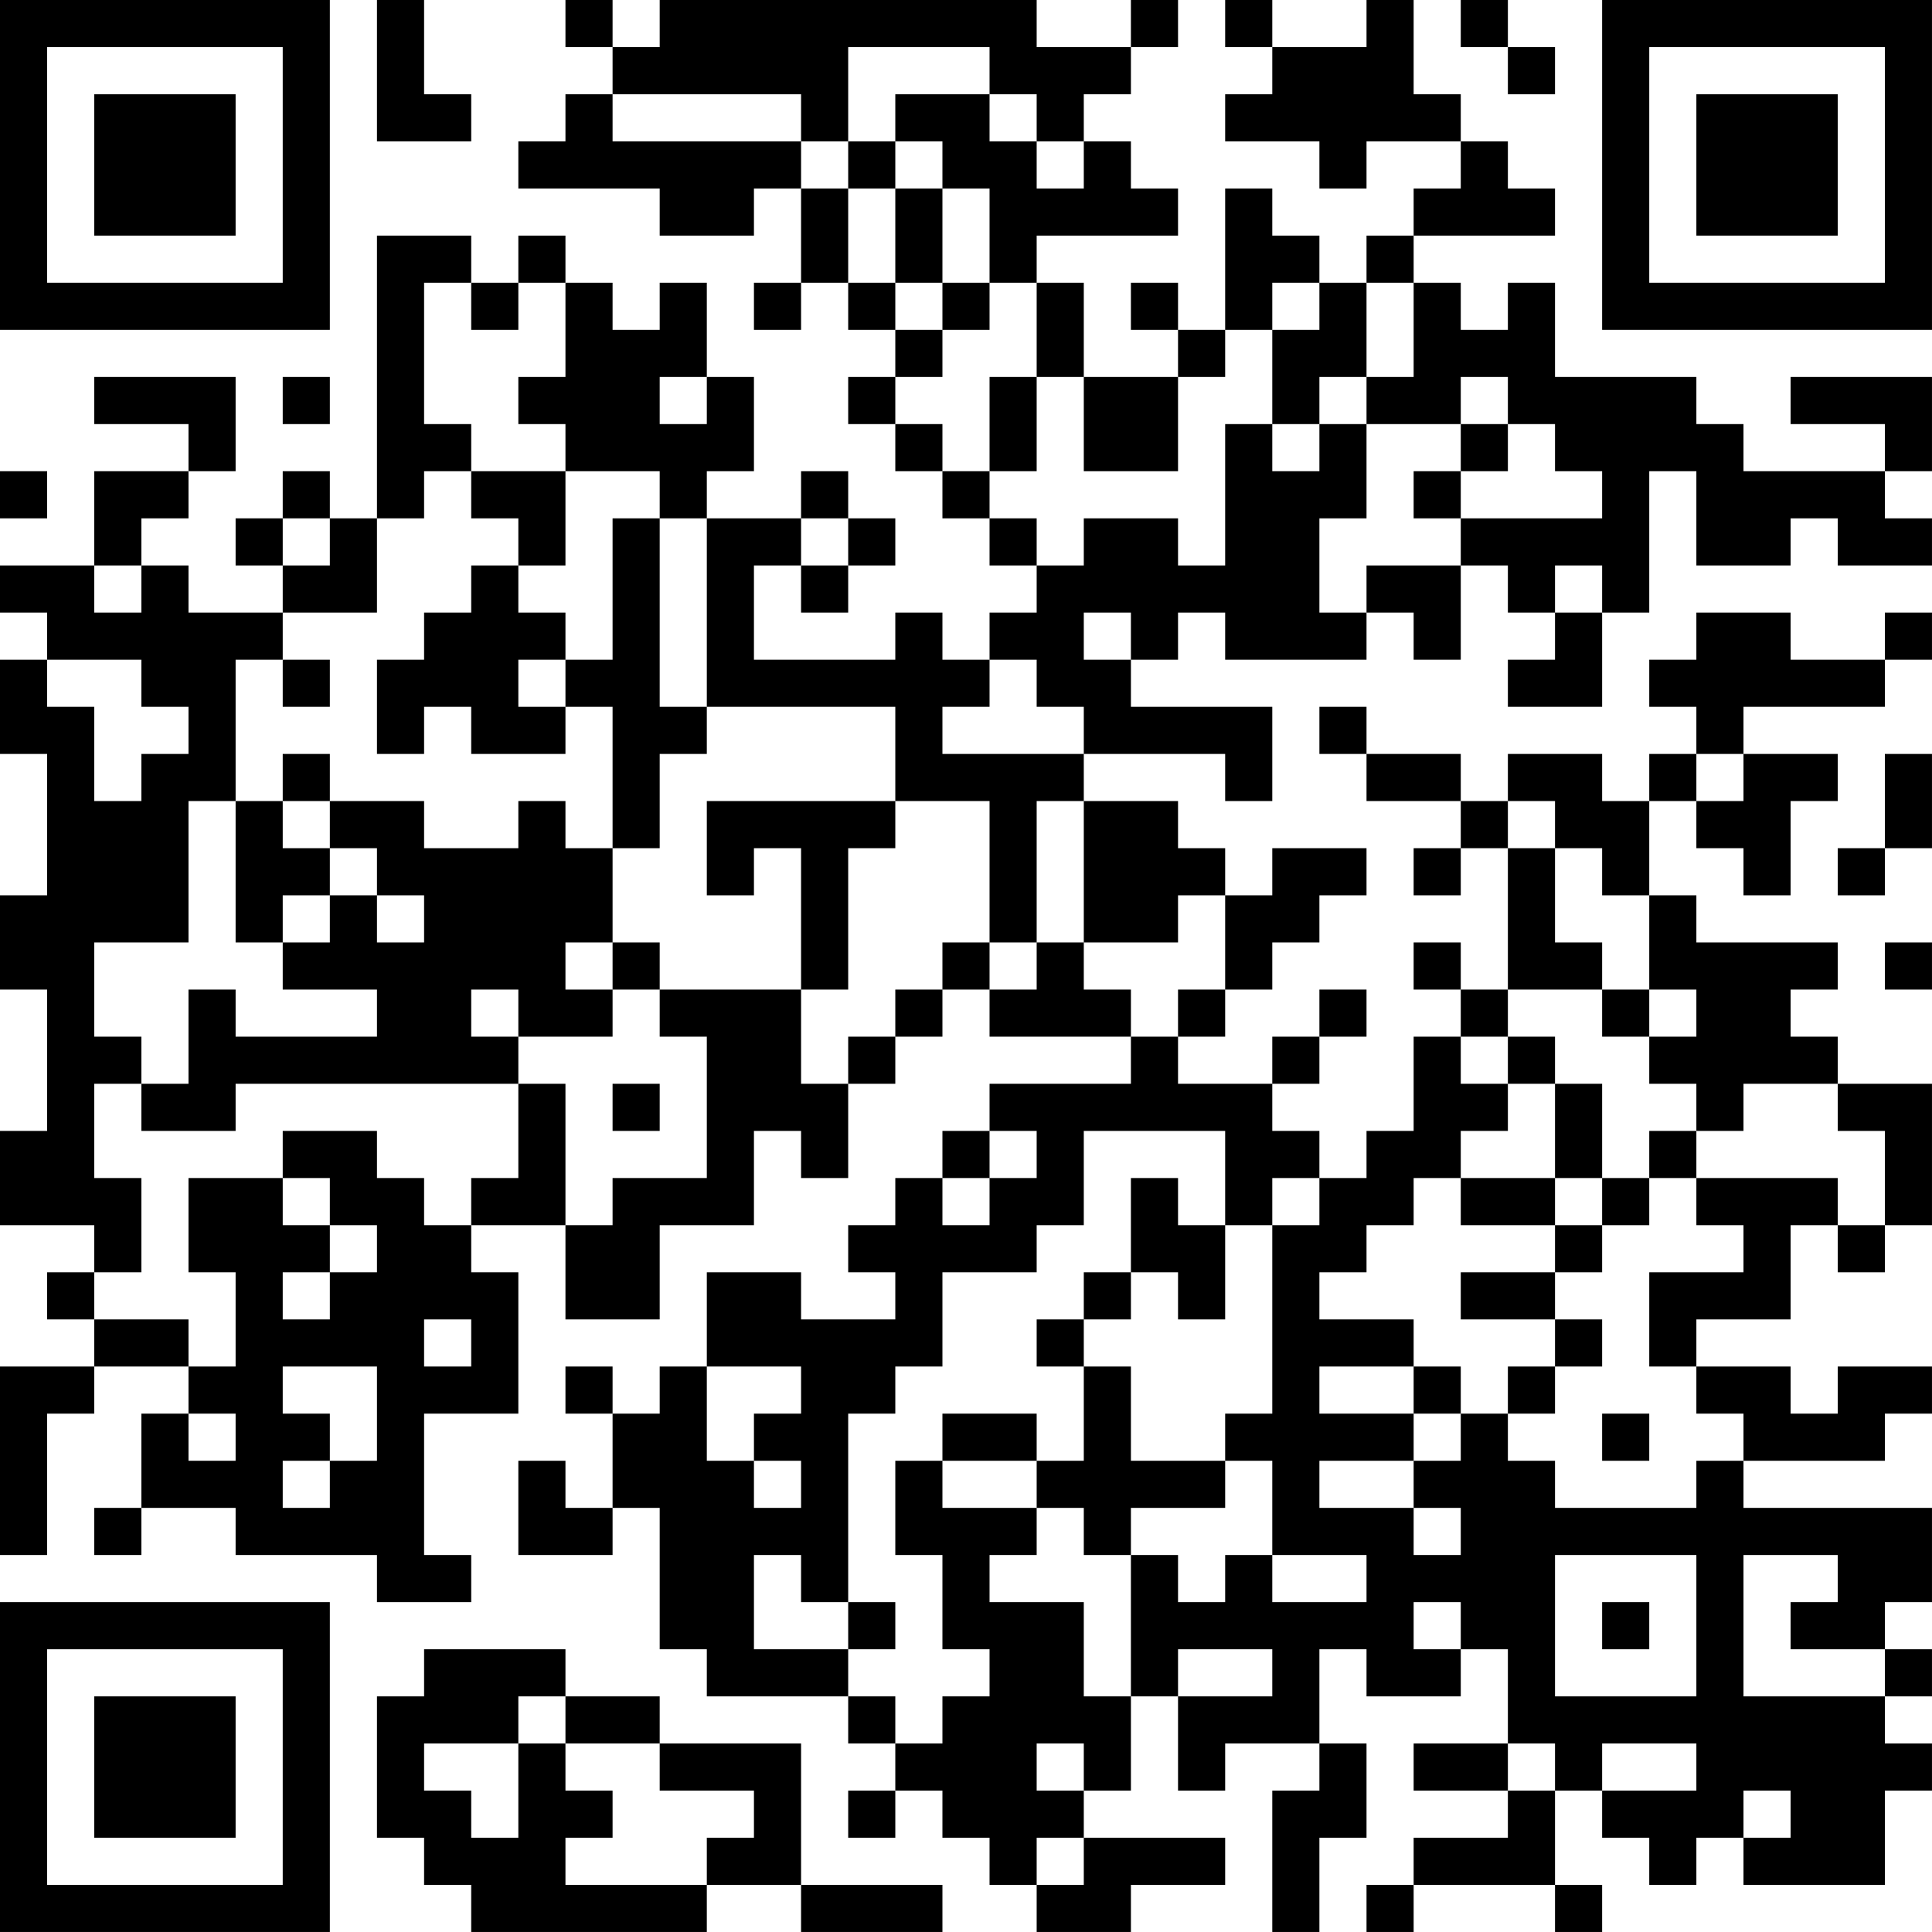 <?xml version="1.0" encoding="UTF-8"?>
<svg xmlns="http://www.w3.org/2000/svg" version="1.1" width="200" height="200" viewBox="0 0 200 200"><rect x="0" y="0" width="200" height="200" fill="#ffffff"/><g transform="scale(4.878)"><g transform="translate(0,0)"><path fill-rule="evenodd" d="M8 0L8 3L10 3L10 2L9 2L9 0ZM12 0L12 1L13 1L13 2L12 2L12 3L11 3L11 4L14 4L14 5L16 5L16 4L17 4L17 6L16 6L16 7L17 7L17 6L18 6L18 7L19 7L19 8L18 8L18 9L19 9L19 10L20 10L20 11L21 11L21 12L22 12L22 13L21 13L21 14L20 14L20 13L19 13L19 14L16 14L16 12L17 12L17 13L18 13L18 12L19 12L19 11L18 11L18 10L17 10L17 11L15 11L15 10L16 10L16 8L15 8L15 6L14 6L14 7L13 7L13 6L12 6L12 5L11 5L11 6L10 6L10 5L8 5L8 11L7 11L7 10L6 10L6 11L5 11L5 12L6 12L6 13L4 13L4 12L3 12L3 11L4 11L4 10L5 10L5 8L2 8L2 9L4 9L4 10L2 10L2 12L0 12L0 13L1 13L1 14L0 14L0 16L1 16L1 19L0 19L0 21L1 21L1 24L0 24L0 26L2 26L2 27L1 27L1 28L2 28L2 29L0 29L0 33L1 33L1 30L2 30L2 29L4 29L4 30L3 30L3 32L2 32L2 33L3 33L3 32L5 32L5 33L8 33L8 34L10 34L10 33L9 33L9 30L11 30L11 27L10 27L10 26L12 26L12 28L14 28L14 26L16 26L16 24L17 24L17 25L18 25L18 23L19 23L19 22L20 22L20 21L21 21L21 22L24 22L24 23L21 23L21 24L20 24L20 25L19 25L19 26L18 26L18 27L19 27L19 28L17 28L17 27L15 27L15 29L14 29L14 30L13 30L13 29L12 29L12 30L13 30L13 32L12 32L12 31L11 31L11 33L13 33L13 32L14 32L14 35L15 35L15 36L18 36L18 37L19 37L19 38L18 38L18 39L19 39L19 38L20 38L20 39L21 39L21 40L22 40L22 41L24 41L24 40L26 40L26 39L23 39L23 38L24 38L24 36L25 36L25 38L26 38L26 37L28 37L28 38L27 38L27 41L28 41L28 39L29 39L29 37L28 37L28 35L29 35L29 36L31 36L31 35L32 35L32 37L30 37L30 38L32 38L32 39L30 39L30 40L29 40L29 41L30 41L30 40L33 40L33 41L34 41L34 40L33 40L33 38L34 38L34 39L35 39L35 40L36 40L36 39L37 39L37 40L40 40L40 38L41 38L41 37L40 37L40 36L41 36L41 35L40 35L40 34L41 34L41 32L37 32L37 31L40 31L40 30L41 30L41 29L39 29L39 30L38 30L38 29L36 29L36 28L38 28L38 26L39 26L39 27L40 27L40 26L41 26L41 23L39 23L39 22L38 22L38 21L39 21L39 20L36 20L36 19L35 19L35 17L36 17L36 18L37 18L37 19L38 19L38 17L39 17L39 16L37 16L37 15L40 15L40 14L41 14L41 13L40 13L40 14L38 14L38 13L36 13L36 14L35 14L35 15L36 15L36 16L35 16L35 17L34 17L34 16L32 16L32 17L31 17L31 16L29 16L29 15L28 15L28 16L29 16L29 17L31 17L31 18L30 18L30 19L31 19L31 18L32 18L32 21L31 21L31 20L30 20L30 21L31 21L31 22L30 22L30 24L29 24L29 25L28 25L28 24L27 24L27 23L28 23L28 22L29 22L29 21L28 21L28 22L27 22L27 23L25 23L25 22L26 22L26 21L27 21L27 20L28 20L28 19L29 19L29 18L27 18L27 19L26 19L26 18L25 18L25 17L23 17L23 16L26 16L26 17L27 17L27 15L24 15L24 14L25 14L25 13L26 13L26 14L29 14L29 13L30 13L30 14L31 14L31 12L32 12L32 13L33 13L33 14L32 14L32 15L34 15L34 13L35 13L35 10L36 10L36 12L38 12L38 11L39 11L39 12L41 12L41 11L40 11L40 10L41 10L41 8L38 8L38 9L40 9L40 10L37 10L37 9L36 9L36 8L33 8L33 6L32 6L32 7L31 7L31 6L30 6L30 5L33 5L33 4L32 4L32 3L31 3L31 2L30 2L30 0L29 0L29 1L27 1L27 0L26 0L26 1L27 1L27 2L26 2L26 3L28 3L28 4L29 4L29 3L31 3L31 4L30 4L30 5L29 5L29 6L28 6L28 5L27 5L27 4L26 4L26 7L25 7L25 6L24 6L24 7L25 7L25 8L23 8L23 6L22 6L22 5L25 5L25 4L24 4L24 3L23 3L23 2L24 2L24 1L25 1L25 0L24 0L24 1L22 1L22 0L14 0L14 1L13 1L13 0ZM31 0L31 1L32 1L32 2L33 2L33 1L32 1L32 0ZM18 1L18 3L17 3L17 2L13 2L13 3L17 3L17 4L18 4L18 6L19 6L19 7L20 7L20 8L19 8L19 9L20 9L20 10L21 10L21 11L22 11L22 12L23 12L23 11L25 11L25 12L26 12L26 9L27 9L27 10L28 10L28 9L29 9L29 11L28 11L28 13L29 13L29 12L31 12L31 11L34 11L34 10L33 10L33 9L32 9L32 8L31 8L31 9L29 9L29 8L30 8L30 6L29 6L29 8L28 8L28 9L27 9L27 7L28 7L28 6L27 6L27 7L26 7L26 8L25 8L25 10L23 10L23 8L22 8L22 6L21 6L21 4L20 4L20 3L19 3L19 2L21 2L21 3L22 3L22 4L23 4L23 3L22 3L22 2L21 2L21 1ZM18 3L18 4L19 4L19 6L20 6L20 7L21 7L21 6L20 6L20 4L19 4L19 3ZM9 6L9 9L10 9L10 10L9 10L9 11L8 11L8 13L6 13L6 14L5 14L5 17L4 17L4 20L2 20L2 22L3 22L3 23L2 23L2 25L3 25L3 27L2 27L2 28L4 28L4 29L5 29L5 27L4 27L4 25L6 25L6 26L7 26L7 27L6 27L6 28L7 28L7 27L8 27L8 26L7 26L7 25L6 25L6 24L8 24L8 25L9 25L9 26L10 26L10 25L11 25L11 23L12 23L12 26L13 26L13 25L15 25L15 22L14 22L14 21L17 21L17 23L18 23L18 22L19 22L19 21L20 21L20 20L21 20L21 21L22 21L22 20L23 20L23 21L24 21L24 22L25 22L25 21L26 21L26 19L25 19L25 20L23 20L23 17L22 17L22 20L21 20L21 17L19 17L19 15L15 15L15 11L14 11L14 10L12 10L12 9L11 9L11 8L12 8L12 6L11 6L11 7L10 7L10 6ZM6 8L6 9L7 9L7 8ZM14 8L14 9L15 9L15 8ZM21 8L21 10L22 10L22 8ZM31 9L31 10L30 10L30 11L31 11L31 10L32 10L32 9ZM0 10L0 11L1 11L1 10ZM10 10L10 11L11 11L11 12L10 12L10 13L9 13L9 14L8 14L8 16L9 16L9 15L10 15L10 16L12 16L12 15L13 15L13 18L12 18L12 17L11 17L11 18L9 18L9 17L7 17L7 16L6 16L6 17L5 17L5 20L6 20L6 21L8 21L8 22L5 22L5 21L4 21L4 23L3 23L3 24L5 24L5 23L11 23L11 22L13 22L13 21L14 21L14 20L13 20L13 18L14 18L14 16L15 16L15 15L14 15L14 11L13 11L13 14L12 14L12 13L11 13L11 12L12 12L12 10ZM6 11L6 12L7 12L7 11ZM17 11L17 12L18 12L18 11ZM2 12L2 13L3 13L3 12ZM33 12L33 13L34 13L34 12ZM23 13L23 14L24 14L24 13ZM1 14L1 15L2 15L2 17L3 17L3 16L4 16L4 15L3 15L3 14ZM6 14L6 15L7 15L7 14ZM11 14L11 15L12 15L12 14ZM21 14L21 15L20 15L20 16L23 16L23 15L22 15L22 14ZM36 16L36 17L37 17L37 16ZM40 16L40 18L39 18L39 19L40 19L40 18L41 18L41 16ZM6 17L6 18L7 18L7 19L6 19L6 20L7 20L7 19L8 19L8 20L9 20L9 19L8 19L8 18L7 18L7 17ZM15 17L15 19L16 19L16 18L17 18L17 21L18 21L18 18L19 18L19 17ZM32 17L32 18L33 18L33 20L34 20L34 21L32 21L32 22L31 22L31 23L32 23L32 24L31 24L31 25L30 25L30 26L29 26L29 27L28 27L28 28L30 28L30 29L28 29L28 30L30 30L30 31L28 31L28 32L30 32L30 33L31 33L31 32L30 32L30 31L31 31L31 30L32 30L32 31L33 31L33 32L36 32L36 31L37 31L37 30L36 30L36 29L35 29L35 27L37 27L37 26L36 26L36 25L39 25L39 26L40 26L40 24L39 24L39 23L37 23L37 24L36 24L36 23L35 23L35 22L36 22L36 21L35 21L35 19L34 19L34 18L33 18L33 17ZM12 20L12 21L13 21L13 20ZM40 20L40 21L41 21L41 20ZM10 21L10 22L11 22L11 21ZM34 21L34 22L35 22L35 21ZM32 22L32 23L33 23L33 25L31 25L31 26L33 26L33 27L31 27L31 28L33 28L33 29L32 29L32 30L33 30L33 29L34 29L34 28L33 28L33 27L34 27L34 26L35 26L35 25L36 25L36 24L35 24L35 25L34 25L34 23L33 23L33 22ZM13 23L13 24L14 24L14 23ZM21 24L21 25L20 25L20 26L21 26L21 25L22 25L22 24ZM23 24L23 26L22 26L22 27L20 27L20 29L19 29L19 30L18 30L18 34L17 34L17 33L16 33L16 35L18 35L18 36L19 36L19 37L20 37L20 36L21 36L21 35L20 35L20 33L19 33L19 31L20 31L20 32L22 32L22 33L21 33L21 34L23 34L23 36L24 36L24 33L25 33L25 34L26 34L26 33L27 33L27 34L29 34L29 33L27 33L27 31L26 31L26 30L27 30L27 26L28 26L28 25L27 25L27 26L26 26L26 24ZM24 25L24 27L23 27L23 28L22 28L22 29L23 29L23 31L22 31L22 30L20 30L20 31L22 31L22 32L23 32L23 33L24 33L24 32L26 32L26 31L24 31L24 29L23 29L23 28L24 28L24 27L25 27L25 28L26 28L26 26L25 26L25 25ZM33 25L33 26L34 26L34 25ZM9 28L9 29L10 29L10 28ZM6 29L6 30L7 30L7 31L6 31L6 32L7 32L7 31L8 31L8 29ZM15 29L15 31L16 31L16 32L17 32L17 31L16 31L16 30L17 30L17 29ZM30 29L30 30L31 30L31 29ZM4 30L4 31L5 31L5 30ZM34 30L34 31L35 31L35 30ZM33 33L33 36L36 36L36 33ZM37 33L37 36L40 36L40 35L38 35L38 34L39 34L39 33ZM18 34L18 35L19 35L19 34ZM30 34L30 35L31 35L31 34ZM34 34L34 35L35 35L35 34ZM9 35L9 36L8 36L8 39L9 39L9 40L10 40L10 41L15 41L15 40L17 40L17 41L20 41L20 40L17 40L17 37L14 37L14 36L12 36L12 35ZM25 35L25 36L27 36L27 35ZM11 36L11 37L9 37L9 38L10 38L10 39L11 39L11 37L12 37L12 38L13 38L13 39L12 39L12 40L15 40L15 39L16 39L16 38L14 38L14 37L12 37L12 36ZM22 37L22 38L23 38L23 37ZM32 37L32 38L33 38L33 37ZM34 37L34 38L36 38L36 37ZM37 38L37 39L38 39L38 38ZM22 39L22 40L23 40L23 39ZM0 0L0 7L7 7L7 0ZM1 1L1 6L6 6L6 1ZM2 2L2 5L5 5L5 2ZM34 0L34 7L41 7L41 0ZM35 1L35 6L40 6L40 1ZM36 2L36 5L39 5L39 2ZM0 34L0 41L7 41L7 34ZM1 35L1 40L6 40L6 35ZM2 36L2 39L5 39L5 36Z" fill="#000000"/></g></g></svg>
